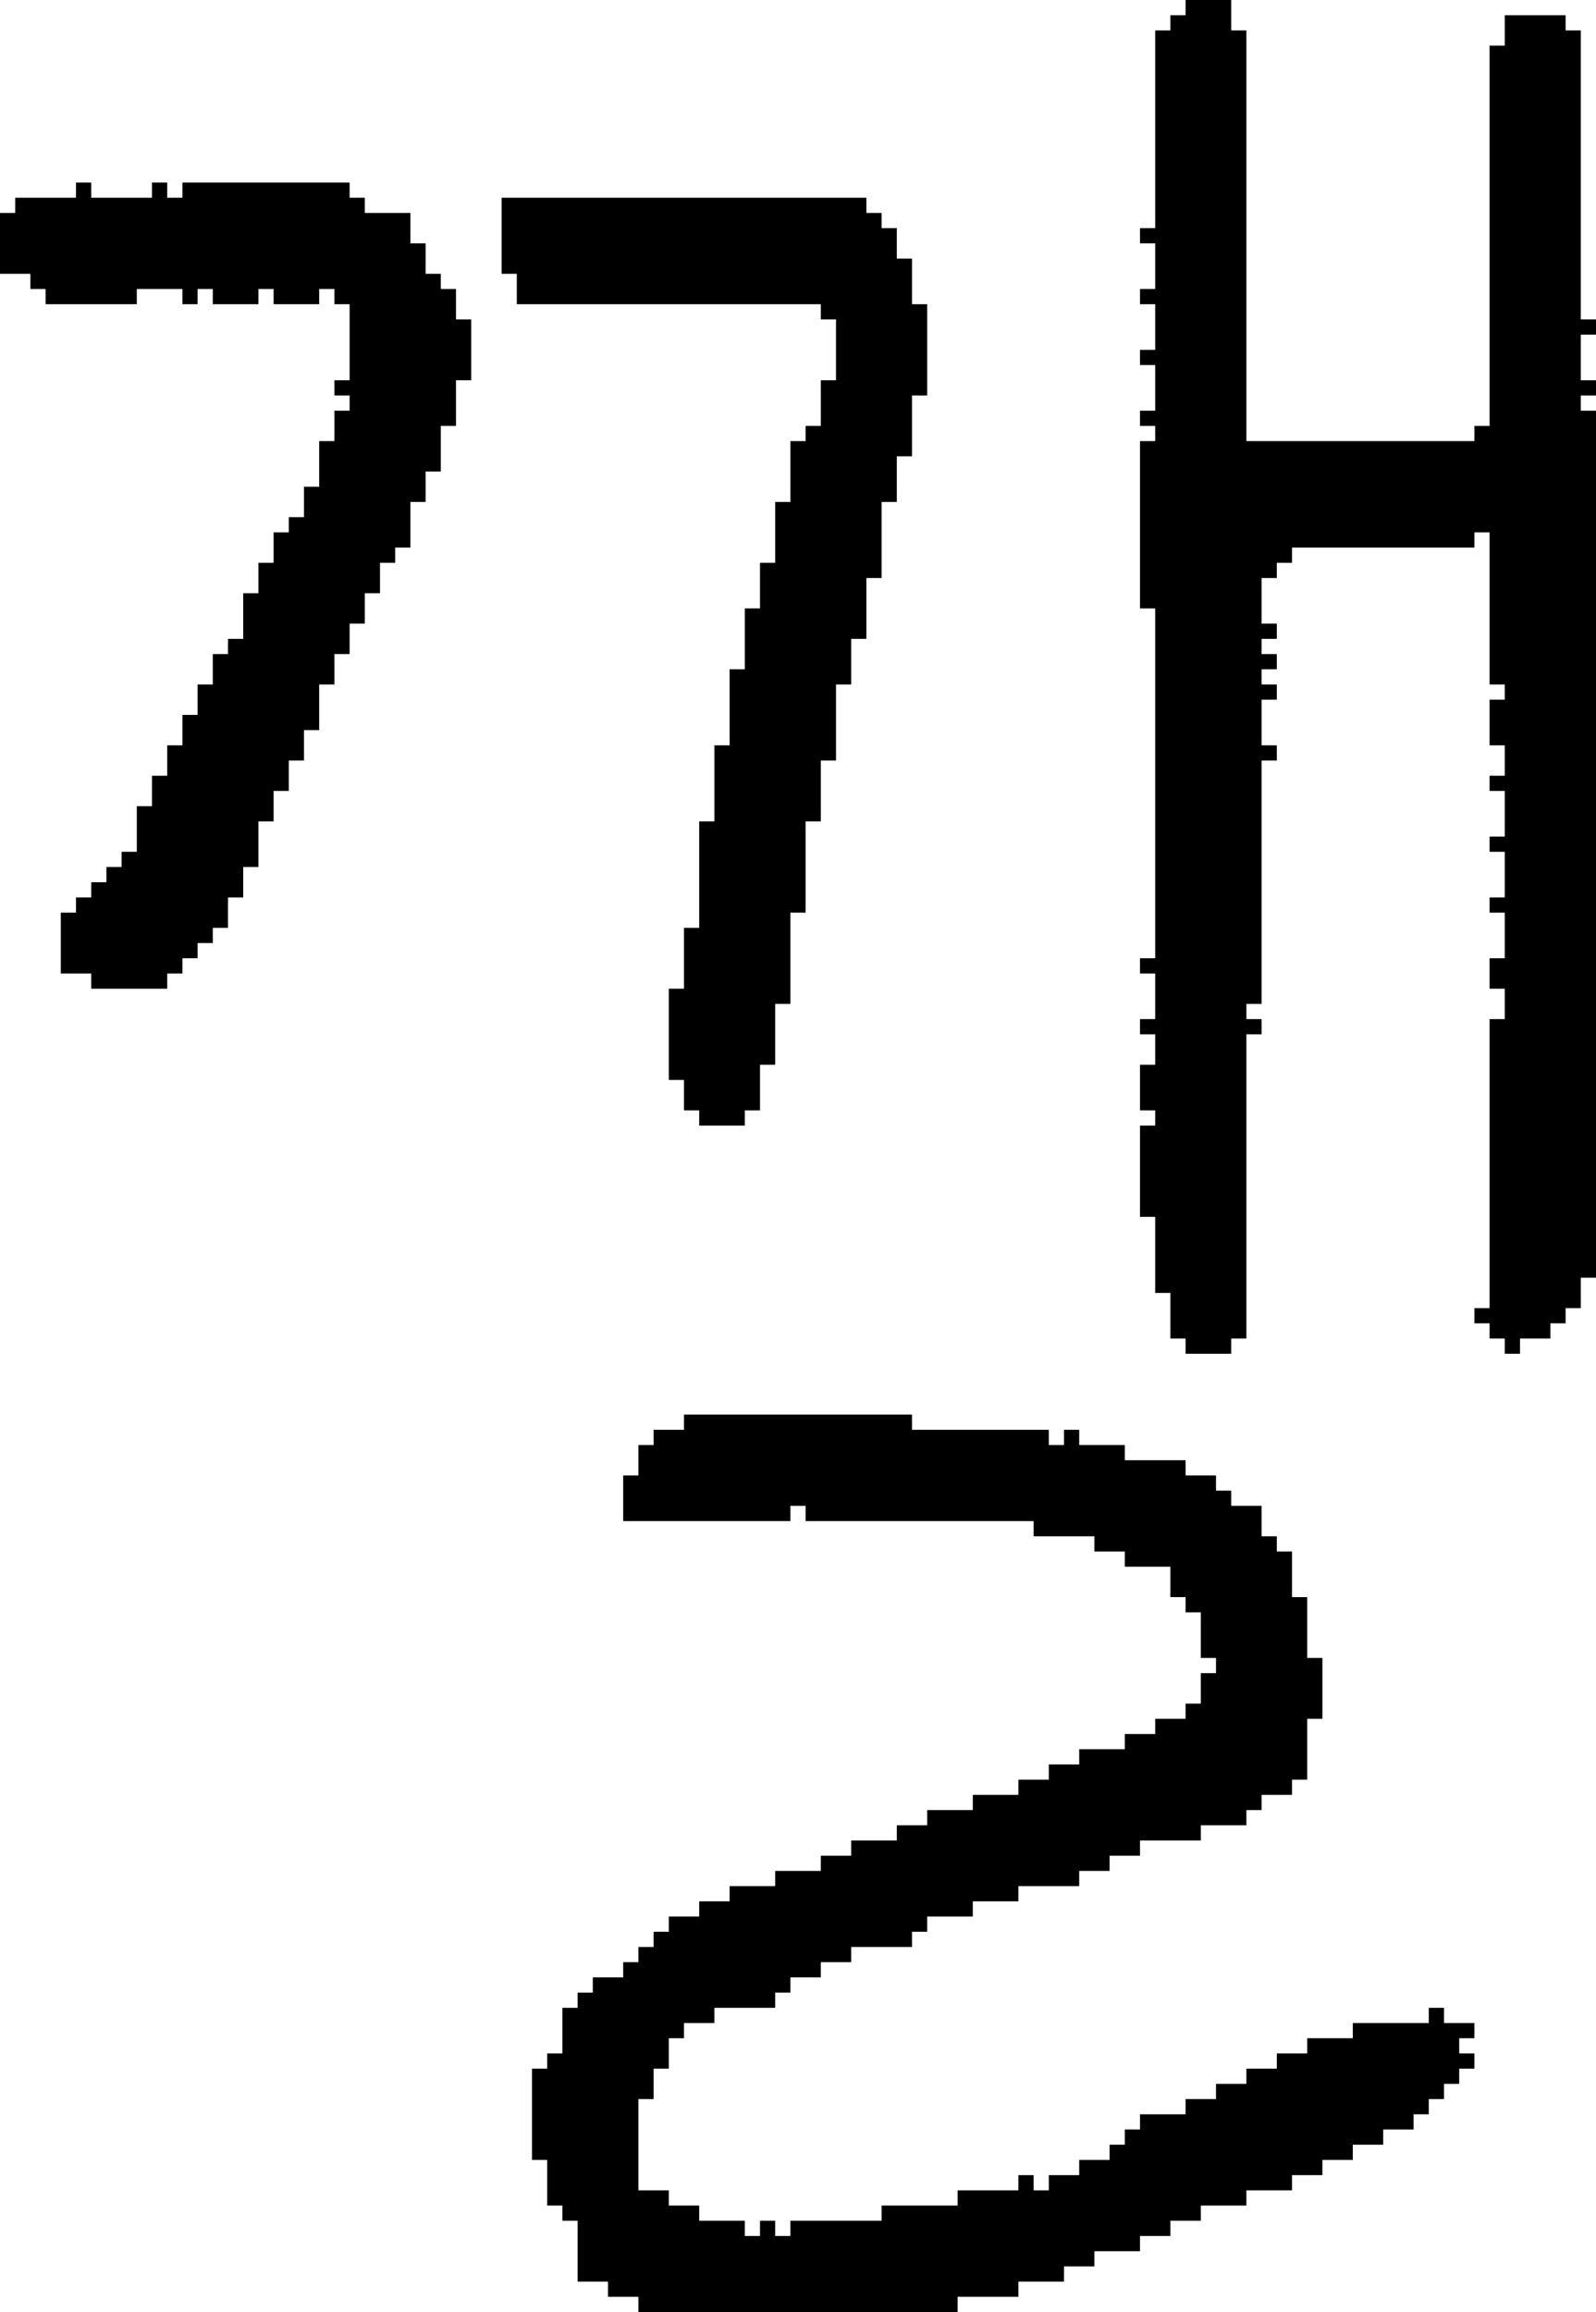 <?xml version="1.0" encoding="UTF-8" standalone="no"?>
<!DOCTYPE svg PUBLIC "-//W3C//DTD SVG 1.1//EN" 
  "http://www.w3.org/Graphics/SVG/1.1/DTD/svg11.dtd">
<svg width="105" height="152"
     xmlns="http://www.w3.org/2000/svg" version="1.1">
 <path d="  M 28,33  L 28,31  L 29,31  L 29,28  L 30,28  L 30,25  L 31,25  L 31,21  L 30,21  L 30,19  L 29,19  L 29,18  L 28,18  L 28,16  L 27,16  L 27,14  L 24,14  L 24,13  L 23,13  L 23,12  L 12,12  L 12,13  L 11,13  L 11,12  L 10,12  L 10,13  L 6,13  L 6,12  L 5,12  L 5,13  L 1,13  L 1,14  L 0,14  L 0,18  L 2,18  L 2,19  L 3,19  L 3,20  L 9,20  L 9,19  L 12,19  L 12,20  L 13,20  L 13,19  L 14,19  L 14,20  L 17,20  L 17,19  L 18,19  L 18,20  L 21,20  L 21,19  L 22,19  L 22,20  L 23,20  L 23,25  L 22,25  L 22,26  L 23,26  L 23,27  L 22,27  L 22,29  L 21,29  L 21,32  L 20,32  L 20,34  L 19,34  L 19,35  L 18,35  L 18,37  L 17,37  L 17,39  L 16,39  L 16,42  L 15,42  L 15,43  L 14,43  L 14,45  L 13,45  L 13,47  L 12,47  L 12,49  L 11,49  L 11,51  L 10,51  L 10,53  L 9,53  L 9,56  L 8,56  L 8,57  L 7,57  L 7,58  L 6,58  L 6,59  L 5,59  L 5,60  L 4,60  L 4,64  L 6,64  L 6,65  L 11,65  L 11,64  L 12,64  L 12,63  L 13,63  L 13,62  L 14,62  L 14,61  L 15,61  L 15,59  L 16,59  L 16,57  L 17,57  L 17,54  L 18,54  L 18,52  L 19,52  L 19,50  L 20,50  L 20,48  L 21,48  L 21,45  L 22,45  L 22,43  L 23,43  L 23,41  L 24,41  L 24,39  L 25,39  L 25,37  L 26,37  L 26,36  L 27,36  L 27,33  Z  " style="fill:rgb(0, 0, 0); fill-opacity:1.000; stroke:none;" />
 <path d="  M 57,38  L 58,38  L 58,33  L 59,33  L 59,30  L 60,30  L 60,26  L 61,26  L 61,20  L 60,20  L 60,17  L 59,17  L 59,15  L 58,15  L 58,14  L 57,14  L 57,13  L 33,13  L 33,18  L 34,18  L 34,20  L 54,20  L 54,21  L 55,21  L 55,25  L 54,25  L 54,28  L 53,28  L 53,29  L 52,29  L 52,33  L 51,33  L 51,37  L 50,37  L 50,40  L 49,40  L 49,44  L 48,44  L 48,49  L 47,49  L 47,54  L 46,54  L 46,61  L 45,61  L 45,65  L 44,65  L 44,71  L 45,71  L 45,73  L 46,73  L 46,74  L 49,74  L 49,73  L 50,73  L 50,70  L 51,70  L 51,66  L 52,66  L 52,60  L 53,60  L 53,54  L 54,54  L 54,50  L 55,50  L 55,45  L 56,45  L 56,42  L 57,42  Z  " style="fill:rgb(0, 0, 0); fill-opacity:1.000; stroke:none;" />
 <path d="  M 83,101  L 83,99  L 81,99  L 81,98  L 80,98  L 80,97  L 78,97  L 78,96  L 74,96  L 74,95  L 71,95  L 71,94  L 70,94  L 70,95  L 69,95  L 69,94  L 60,94  L 60,93  L 45,93  L 45,94  L 43,94  L 43,95  L 42,95  L 42,97  L 41,97  L 41,100  L 52,100  L 52,99  L 53,99  L 53,100  L 68,100  L 68,101  L 72,101  L 72,102  L 74,102  L 74,103  L 77,103  L 77,105  L 78,105  L 78,106  L 79,106  L 79,109  L 80,109  L 80,110  L 79,110  L 79,112  L 78,112  L 78,113  L 76,113  L 76,114  L 74,114  L 74,115  L 71,115  L 71,116  L 69,116  L 69,117  L 67,117  L 67,118  L 64,118  L 64,119  L 61,119  L 61,120  L 59,120  L 59,121  L 56,121  L 56,122  L 54,122  L 54,123  L 51,123  L 51,124  L 48,124  L 48,125  L 46,125  L 46,126  L 44,126  L 44,127  L 43,127  L 43,128  L 42,128  L 42,129  L 41,129  L 41,130  L 39,130  L 39,131  L 38,131  L 38,132  L 37,132  L 37,135  L 36,135  L 36,136  L 35,136  L 35,142  L 36,142  L 36,145  L 37,145  L 37,146  L 38,146  L 38,150  L 40,150  L 40,151  L 42,151  L 42,152  L 63,152  L 63,151  L 67,151  L 67,150  L 70,150  L 70,149  L 72,149  L 72,148  L 75,148  L 75,147  L 77,147  L 77,146  L 79,146  L 79,145  L 82,145  L 82,144  L 85,144  L 85,143  L 87,143  L 87,142  L 89,142  L 89,141  L 91,141  L 91,140  L 93,140  L 93,139  L 94,139  L 94,138  L 95,138  L 95,137  L 96,137  L 96,136  L 97,136  L 97,135  L 96,135  L 96,134  L 97,134  L 97,133  L 95,133  L 95,132  L 94,132  L 94,133  L 89,133  L 89,134  L 86,134  L 86,135  L 84,135  L 84,136  L 82,136  L 82,137  L 80,137  L 80,138  L 78,138  L 78,139  L 75,139  L 75,140  L 74,140  L 74,141  L 73,141  L 73,142  L 71,142  L 71,143  L 69,143  L 69,144  L 68,144  L 68,143  L 67,143  L 67,144  L 63,144  L 63,145  L 58,145  L 58,146  L 52,146  L 52,147  L 51,147  L 51,146  L 50,146  L 50,147  L 49,147  L 49,146  L 46,146  L 46,145  L 44,145  L 44,144  L 42,144  L 42,138  L 43,138  L 43,136  L 44,136  L 44,134  L 45,134  L 45,133  L 47,133  L 47,132  L 51,132  L 51,131  L 52,131  L 52,130  L 54,130  L 54,129  L 56,129  L 56,128  L 60,128  L 60,127  L 61,127  L 61,126  L 64,126  L 64,125  L 67,125  L 67,124  L 71,124  L 71,123  L 73,123  L 73,122  L 75,122  L 75,121  L 79,121  L 79,120  L 82,120  L 82,119  L 83,119  L 83,118  L 85,118  L 85,117  L 86,117  L 86,113  L 87,113  L 87,109  L 86,109  L 86,105  L 85,105  L 85,102  L 84,102  L 84,101  Z  " style="fill:rgb(0, 0, 0); fill-opacity:1.000; stroke:none;" />
 <path d="  M 75,15  L 75,16  L 76,16  L 76,19  L 75,19  L 75,20  L 76,20  L 76,23  L 75,23  L 75,24  L 76,24  L 76,27  L 75,27  L 75,28  L 76,28  L 76,29  L 75,29  L 75,40  L 76,40  L 76,63  L 75,63  L 75,64  L 76,64  L 76,67  L 75,67  L 75,68  L 76,68  L 76,70  L 75,70  L 75,73  L 76,73  L 76,74  L 75,74  L 75,80  L 76,80  L 76,85  L 77,85  L 77,88  L 78,88  L 78,89  L 81,89  L 81,88  L 82,88  L 82,68  L 83,68  L 83,67  L 82,67  L 82,66  L 83,66  L 83,50  L 84,50  L 84,49  L 83,49  L 83,46  L 84,46  L 84,45  L 83,45  L 83,44  L 84,44  L 84,43  L 83,43  L 83,42  L 84,42  L 84,41  L 83,41  L 83,38  L 84,38  L 84,37  L 85,37  L 85,36  L 97,36  L 97,35  L 98,35  L 98,45  L 99,45  L 99,46  L 98,46  L 98,49  L 99,49  L 99,51  L 98,51  L 98,52  L 99,52  L 99,55  L 98,55  L 98,56  L 99,56  L 99,59  L 98,59  L 98,60  L 99,60  L 99,63  L 98,63  L 98,65  L 99,65  L 99,67  L 98,67  L 98,86  L 97,86  L 97,87  L 98,87  L 98,88  L 99,88  L 99,89  L 100,89  L 100,88  L 102,88  L 102,87  L 103,87  L 103,86  L 104,86  L 104,84  L 105,84  L 105,27  L 104,27  L 104,26  L 105,26  L 105,25  L 104,25  L 104,22  L 105,22  L 105,21  L 104,21  L 104,2  L 103,2  L 103,1  L 99,1  L 99,3  L 98,3  L 98,28  L 97,28  L 97,29  L 82,29  L 82,2  L 81,2  L 81,0  L 78,0  L 78,1  L 77,1  L 77,2  L 76,2  L 76,15  Z  " style="fill:rgb(0, 0, 0); fill-opacity:1.000; stroke:none;" />
</svg>
